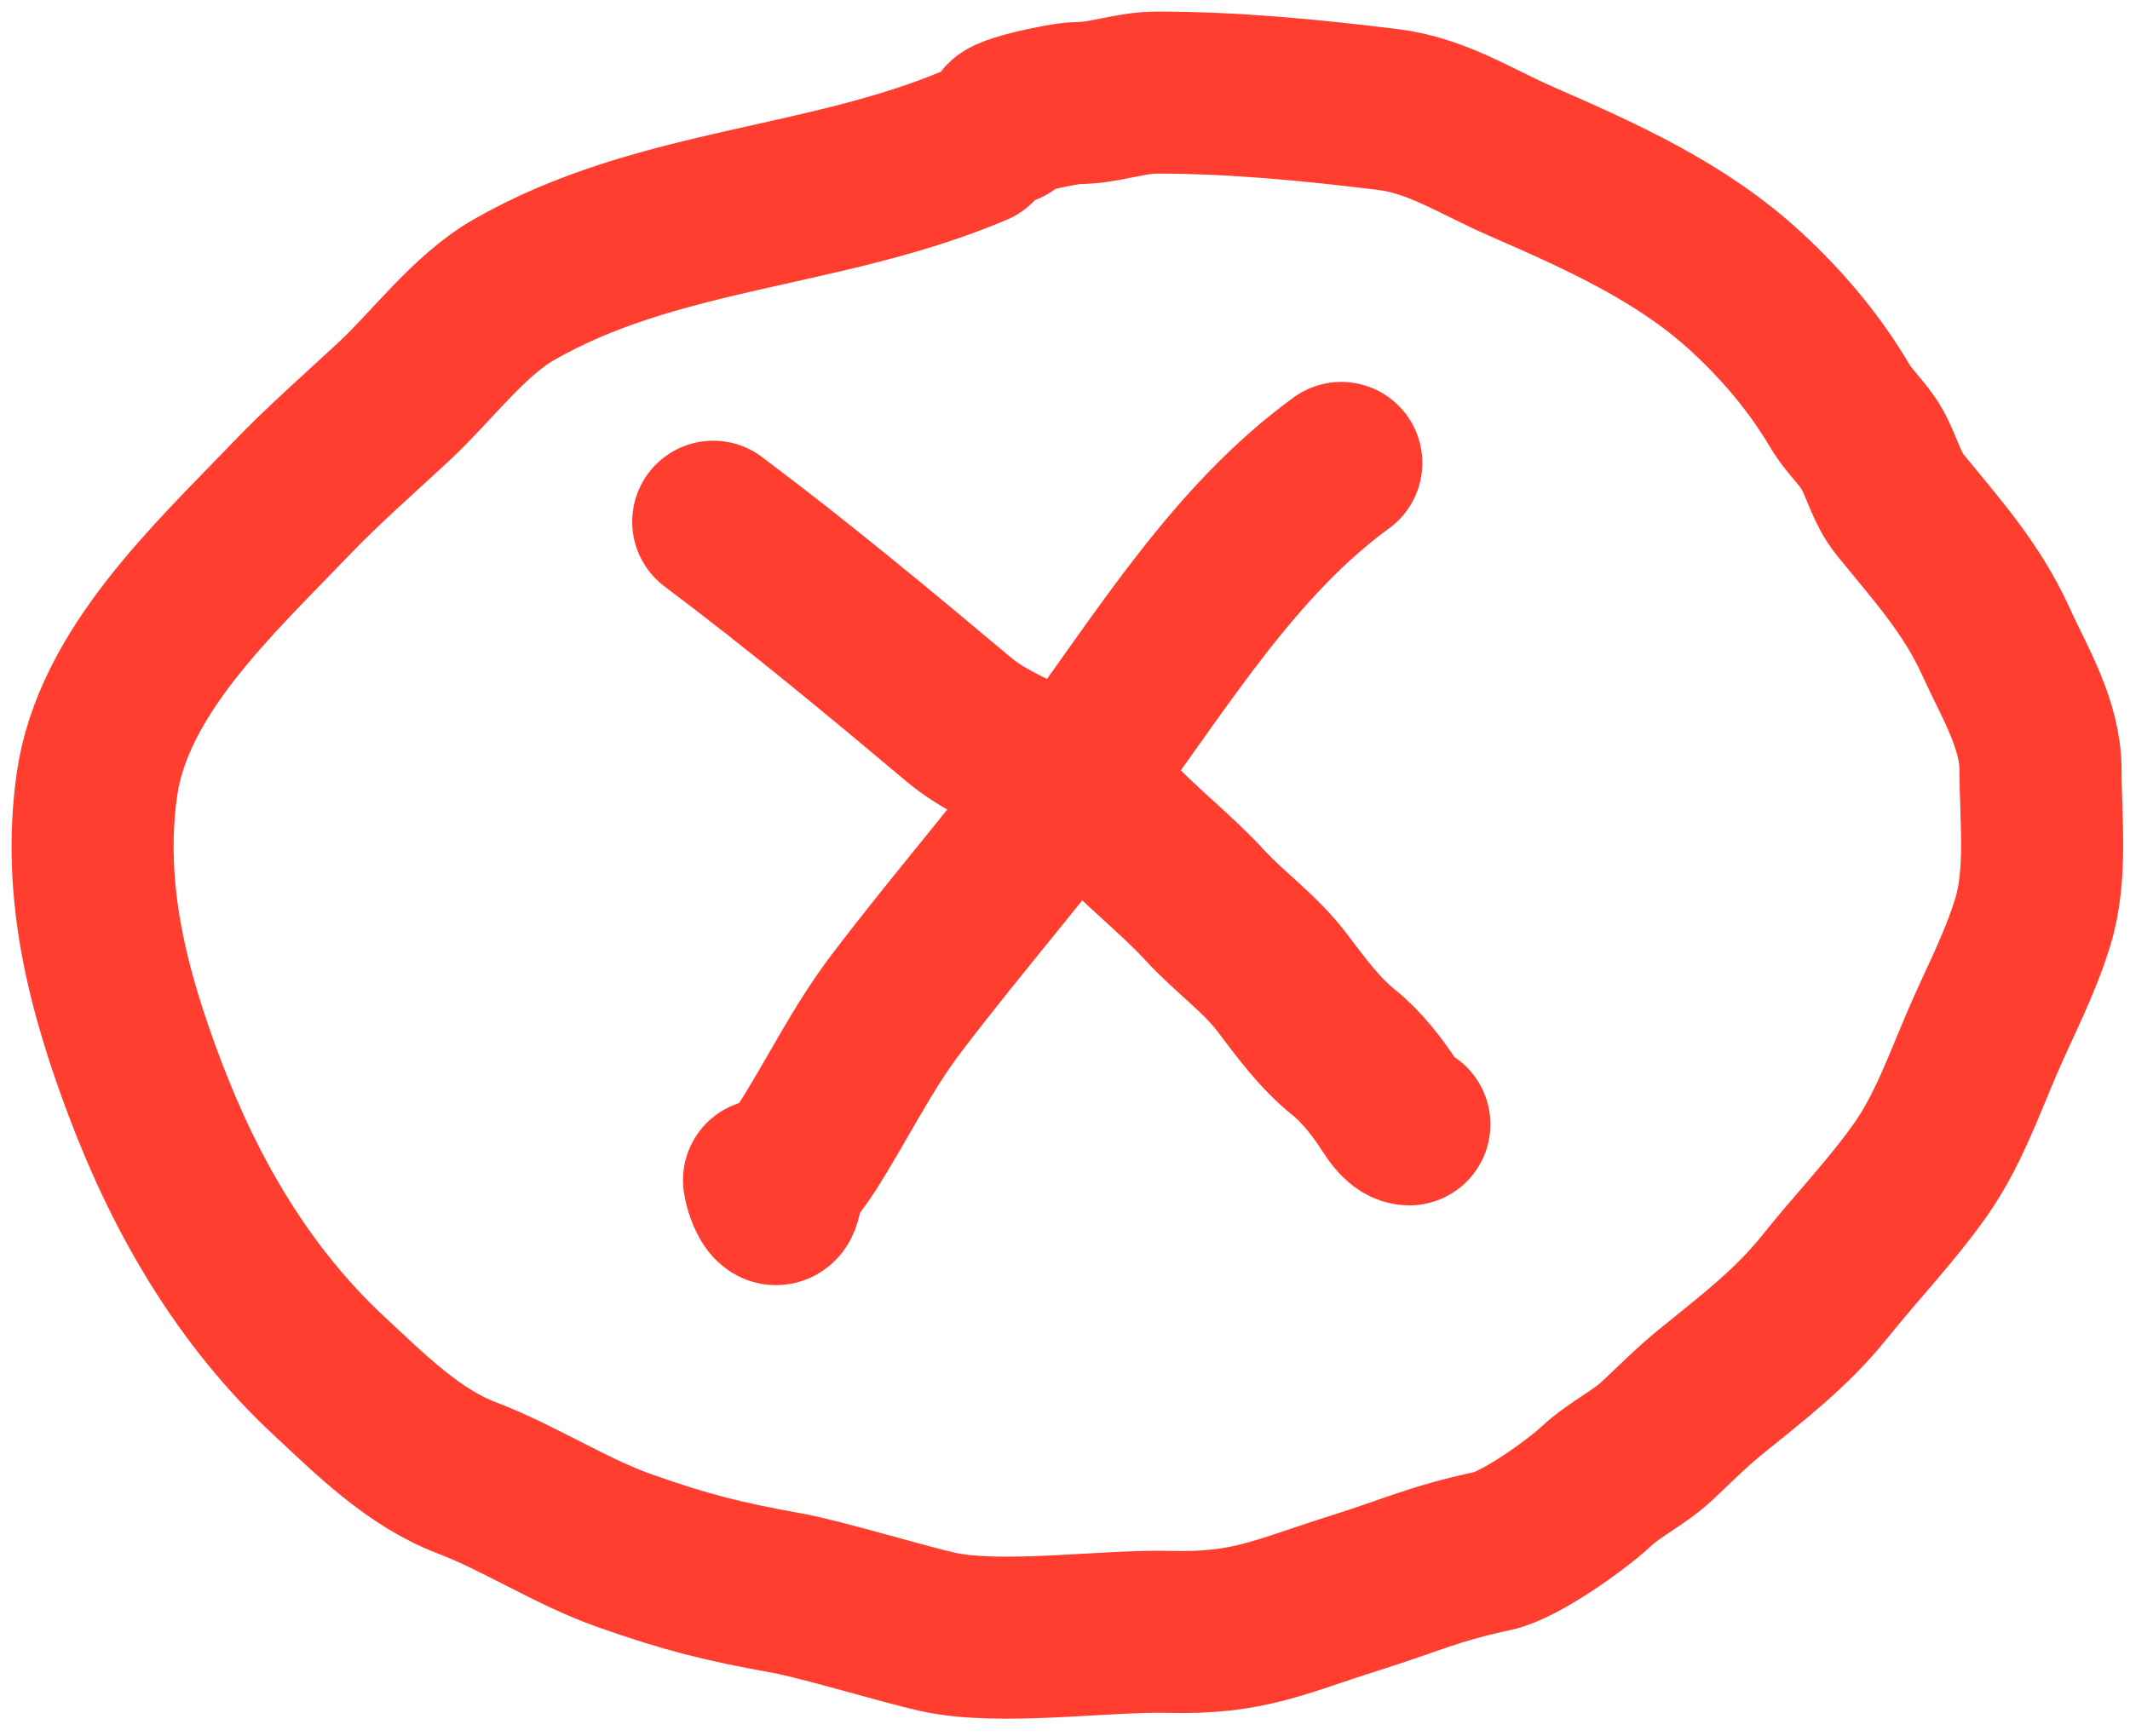 <svg width="92" height="75" viewBox="0 0 92 75" fill="none" xmlns="http://www.w3.org/2000/svg">
<path d="M42.131 6.266C35.629 9.033 28.35 8.967 22.163 12.536C20.242 13.645 18.633 15.843 17.001 17.358C15.482 18.769 13.967 20.09 12.519 21.601C9.228 25.035 4.866 29.047 4.184 33.914C3.539 38.521 4.67 42.819 6.274 47.059C8.026 51.687 10.532 56.014 14.206 59.435C15.995 61.1 17.857 62.968 20.149 63.841C22.483 64.731 24.643 66.17 27 67C29.67 67.94 31.222 68.326 34 68.827C35.474 69.093 39.033 70.174 40.5 70.5C43.197 71.099 47.741 70.428 50.5 70.5C53.922 70.589 55.245 69.853 58.5 68.827C61.096 68.009 61.841 67.576 64.5 67C65.648 66.751 68.072 65.028 68.923 64.232C69.753 63.456 70.767 63.004 71.593 62.23C72.347 61.522 73.056 60.807 73.859 60.153C75.657 58.687 77.357 57.413 78.832 55.57C80.187 53.875 81.661 52.351 82.924 50.571C84.106 48.905 84.793 46.961 85.593 45.094C86.354 43.319 87.243 41.67 87.809 39.807C88.428 37.765 88.136 35.376 88.136 33.272C88.136 31.287 86.998 29.456 86.197 27.695C85.148 25.387 83.631 23.729 82.068 21.803C81.488 21.089 81.301 20.197 80.859 19.41C80.474 18.726 79.873 18.223 79.474 17.547C78.388 15.71 77.047 14.113 75.47 12.649C72.638 10.02 69.138 8.472 65.65 6.946C63.719 6.101 62.075 4.994 59.934 4.73C56.647 4.325 53.291 4 49.975 4C48.779 4 47.727 4.453 46.525 4.453C45.942 4.453 42.787 5.125 43.491 5.36" stroke="#FF3E30" stroke-width="7" stroke-linecap="round"/>
<path d="M30.806 22.539C34.455 25.276 37.902 28.14 41.399 31.075C43.418 32.769 46.113 33.096 47.917 35.108C49.201 36.539 50.757 37.71 52.063 39.132C53.119 40.28 54.424 41.191 55.373 42.442C56.181 43.506 56.993 44.628 58.042 45.467C58.811 46.082 59.518 46.994 60.049 47.82C60.236 48.111 60.551 48.574 60.874 48.574" stroke="#FF3E30" stroke-width="7" stroke-linecap="round"/>
<path d="M57.934 20C53.368 23.314 50.24 28.449 46.934 32.936C44.293 36.519 41.388 39.828 38.704 43.366C37.212 45.333 36.145 47.554 34.823 49.62C34.475 50.163 33.84 50.861 33.744 51.535C33.582 52.666 33.08 51.543 33 50.985" stroke="#FF3E30" stroke-width="7" stroke-linecap="round"/>
</svg>
